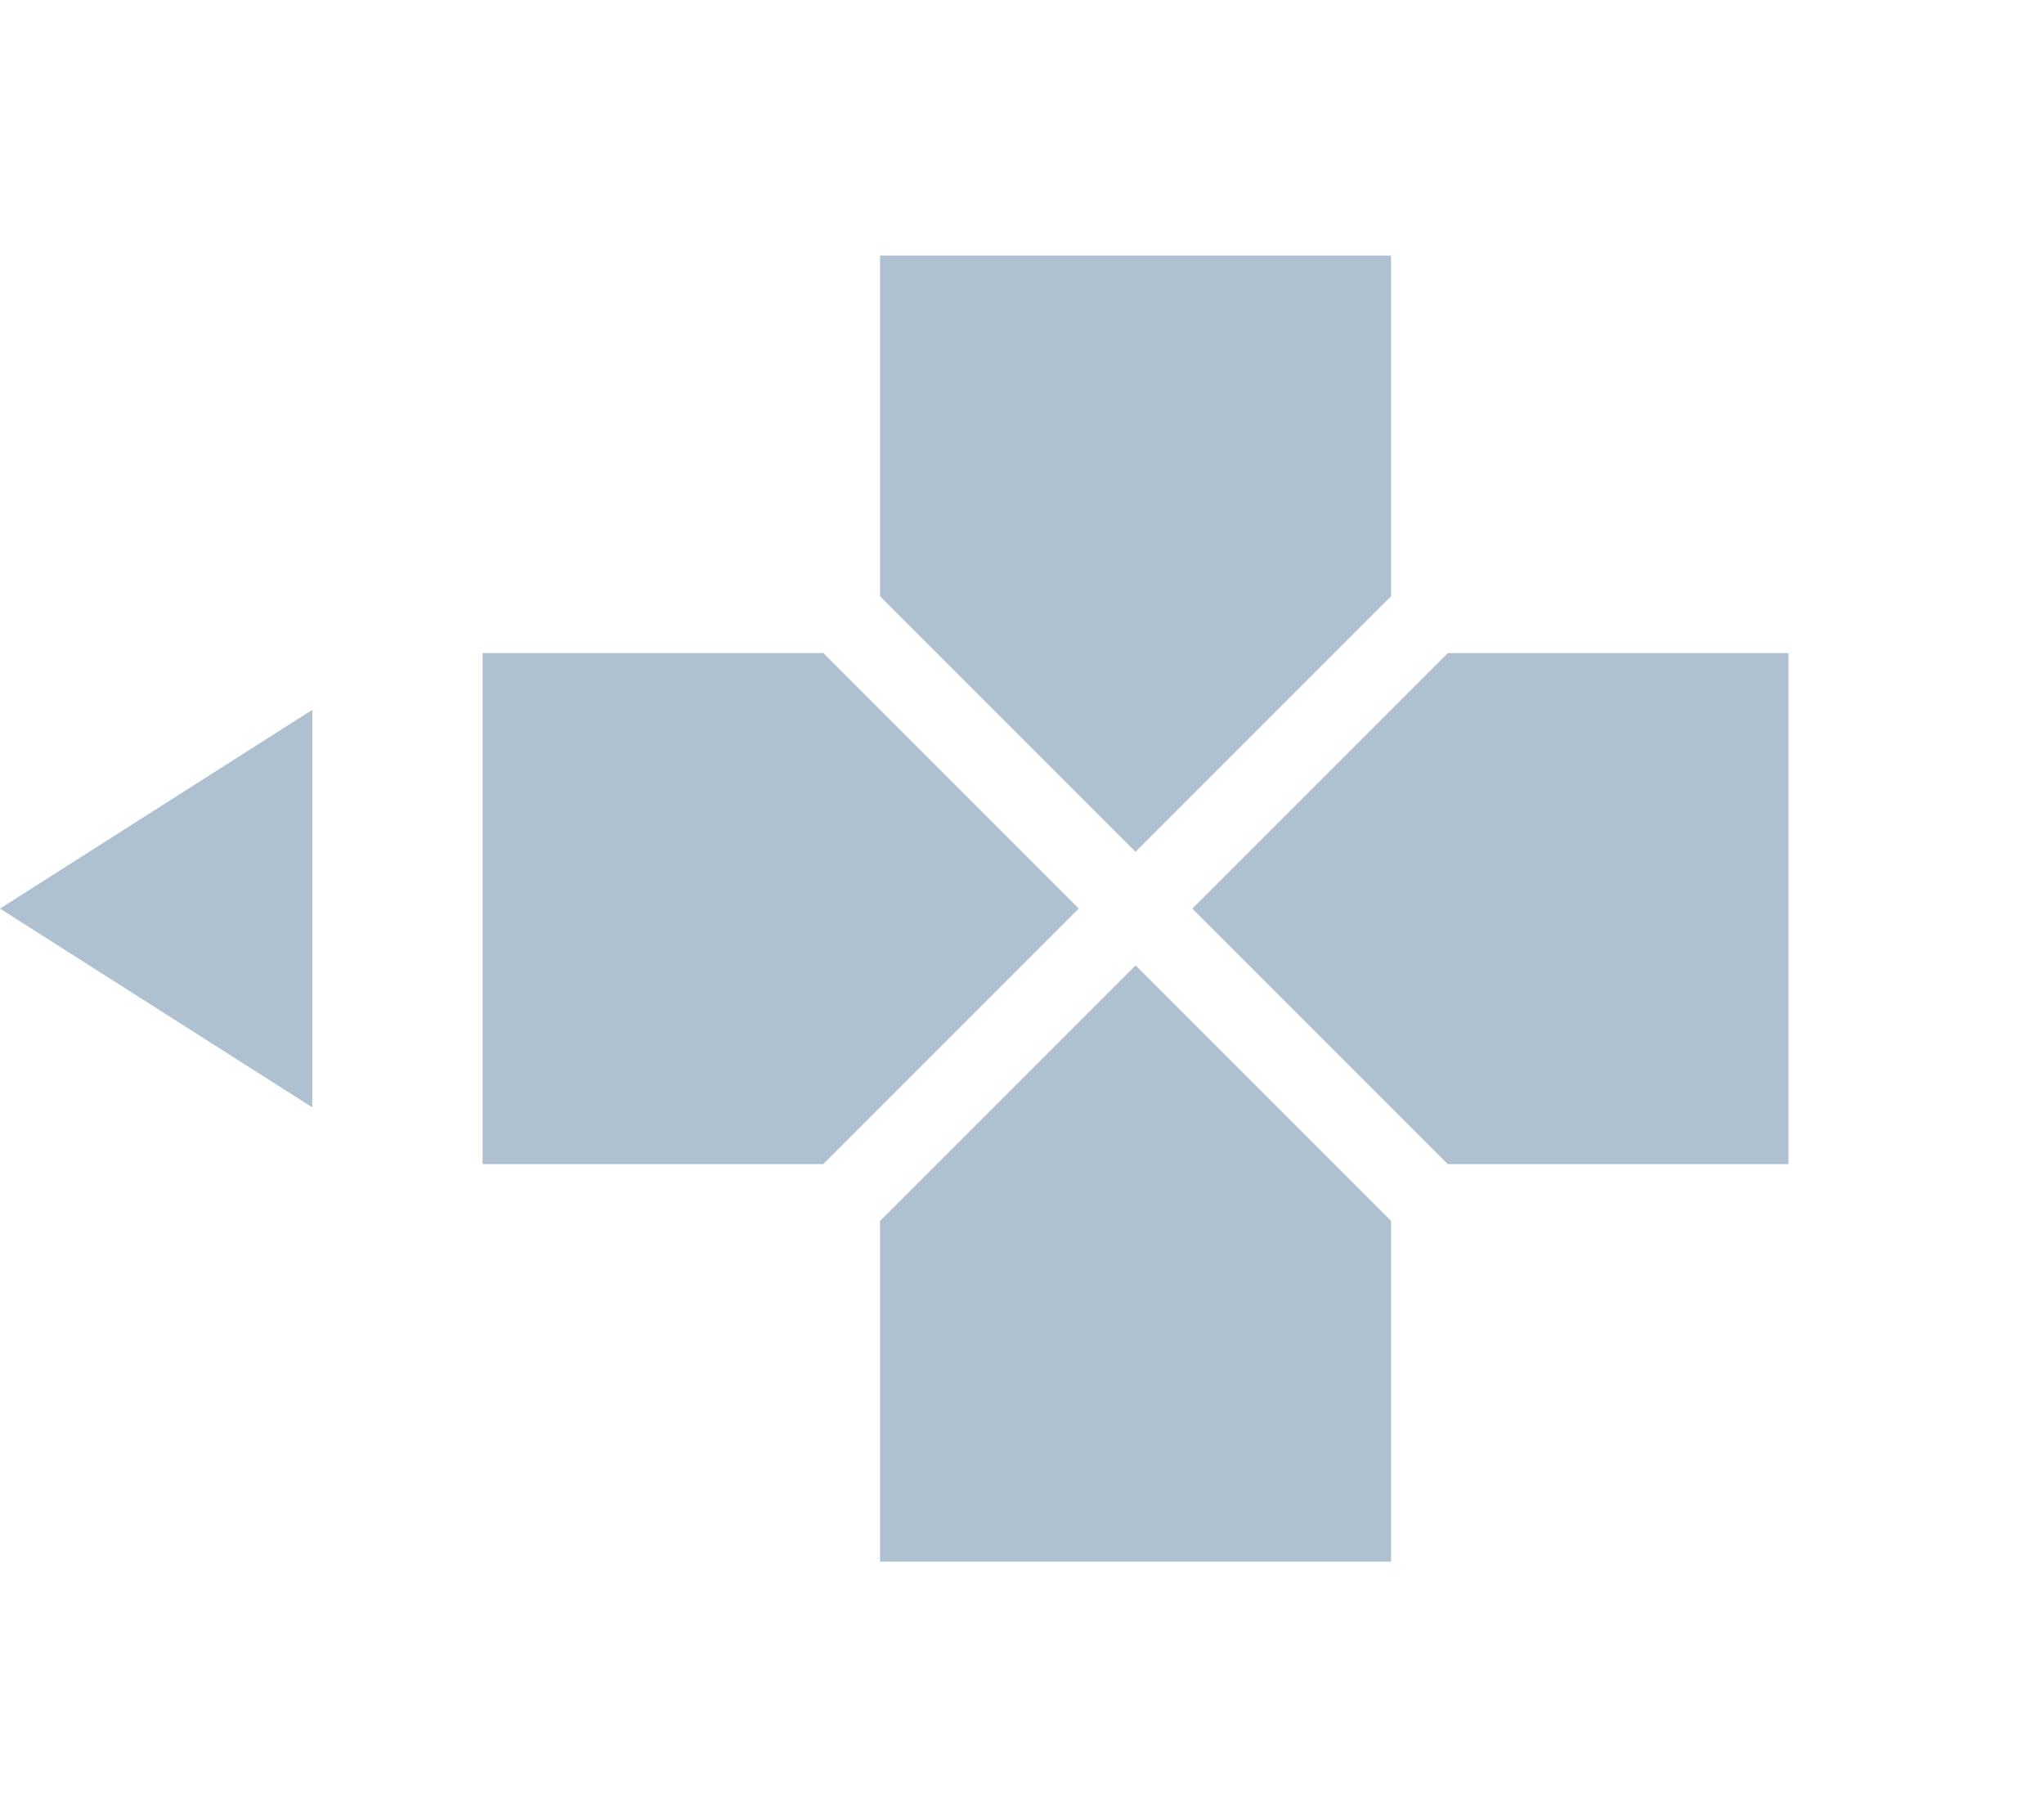 <svg width="36" height="32" viewBox="0 0 36 32" fill="none" xmlns="http://www.w3.org/2000/svg">
<path fill-rule="evenodd" clip-rule="evenodd" d="M24.5 10.5V4.5H15.5V10.5L20 15L24.5 10.5ZM14.5 11.5H8.5V20.5H14.5L19 16L14.5 11.5ZM31.5 11.5H25.5L21 16L25.5 20.5H31.5V11.5ZM24.5 21.5V27.5H15.5V21.5L20 17L24.5 21.5Z" fill="#AFC1D1"/>
<path d="M5.5 19.5V12.5L0 16L5.5 19.5Z" fill="#AFC1D1"/>
</svg>
